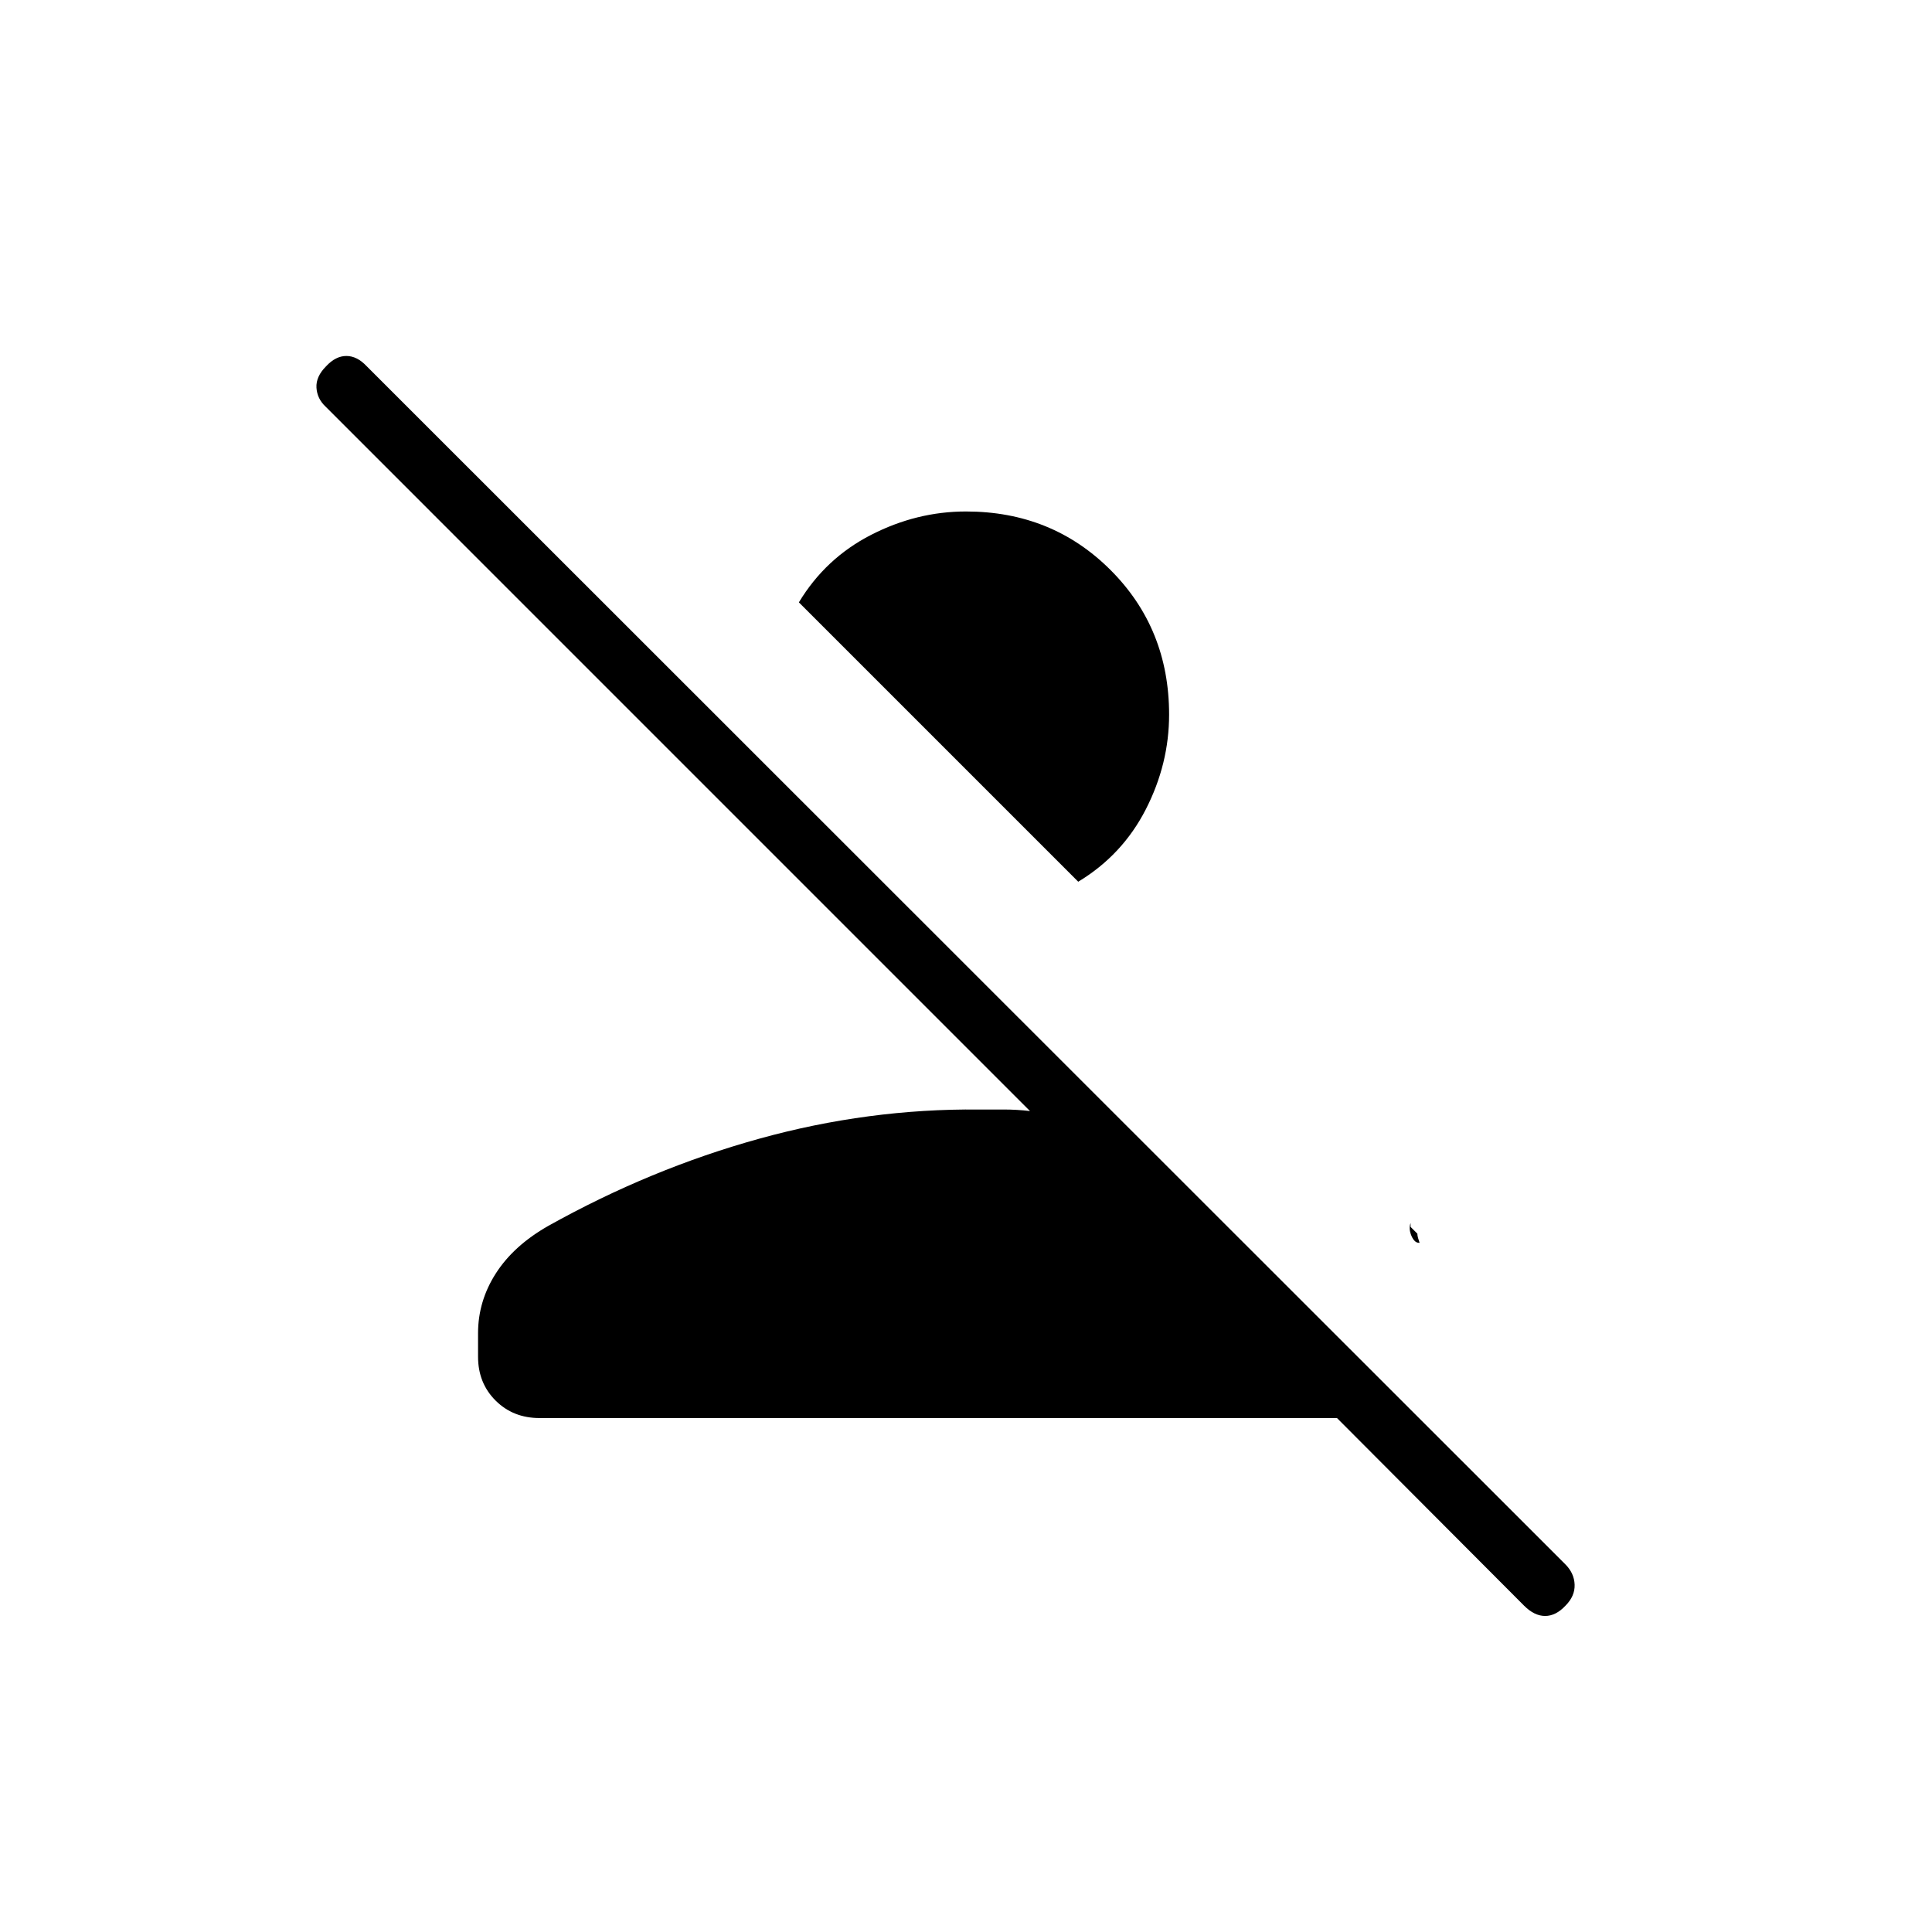 <svg xmlns="http://www.w3.org/2000/svg" height="20" viewBox="0 -960 960 960" width="20"><path d="m757.31-162.15-92.96-93.23H268.09q-13.12 0-21.84-8.69-8.71-8.69-8.71-21.78v-11.69q0-15.93 8.86-29.75 8.87-13.83 26.14-23.63 50.69-28.31 104.79-43.29 54.09-14.98 109.09-14.48h12.5q6.35 0 12.89.77L161.92-757.81q-4.34-4.01-4.67-9.54-.33-5.53 4.79-10.65 4.73-5.12 10.07-5.12t10.12 5.12l595.58 595.3q4.42 4.43 4.61 10.11.2 5.68-4.54 10.44-4.78 5.11-10.12 5.11-5.34 0-10.45-5.11Zm-51.93-180.31q-2.42.23-4-3.37-1.57-3.59-.46-6.48v1.96l3.35 3.35q.01.92.36 2.14.34 1.22.75 2.4ZM535.77-521.88 396.96-660.69q13.23-21.93 35.89-33.54 22.65-11.62 47.15-11.62 42.73 0 71.83 29.1 29.09 29.1 29.09 71.83 0 24.5-11.61 47.15-11.62 22.65-33.54 35.89Z"/></svg>